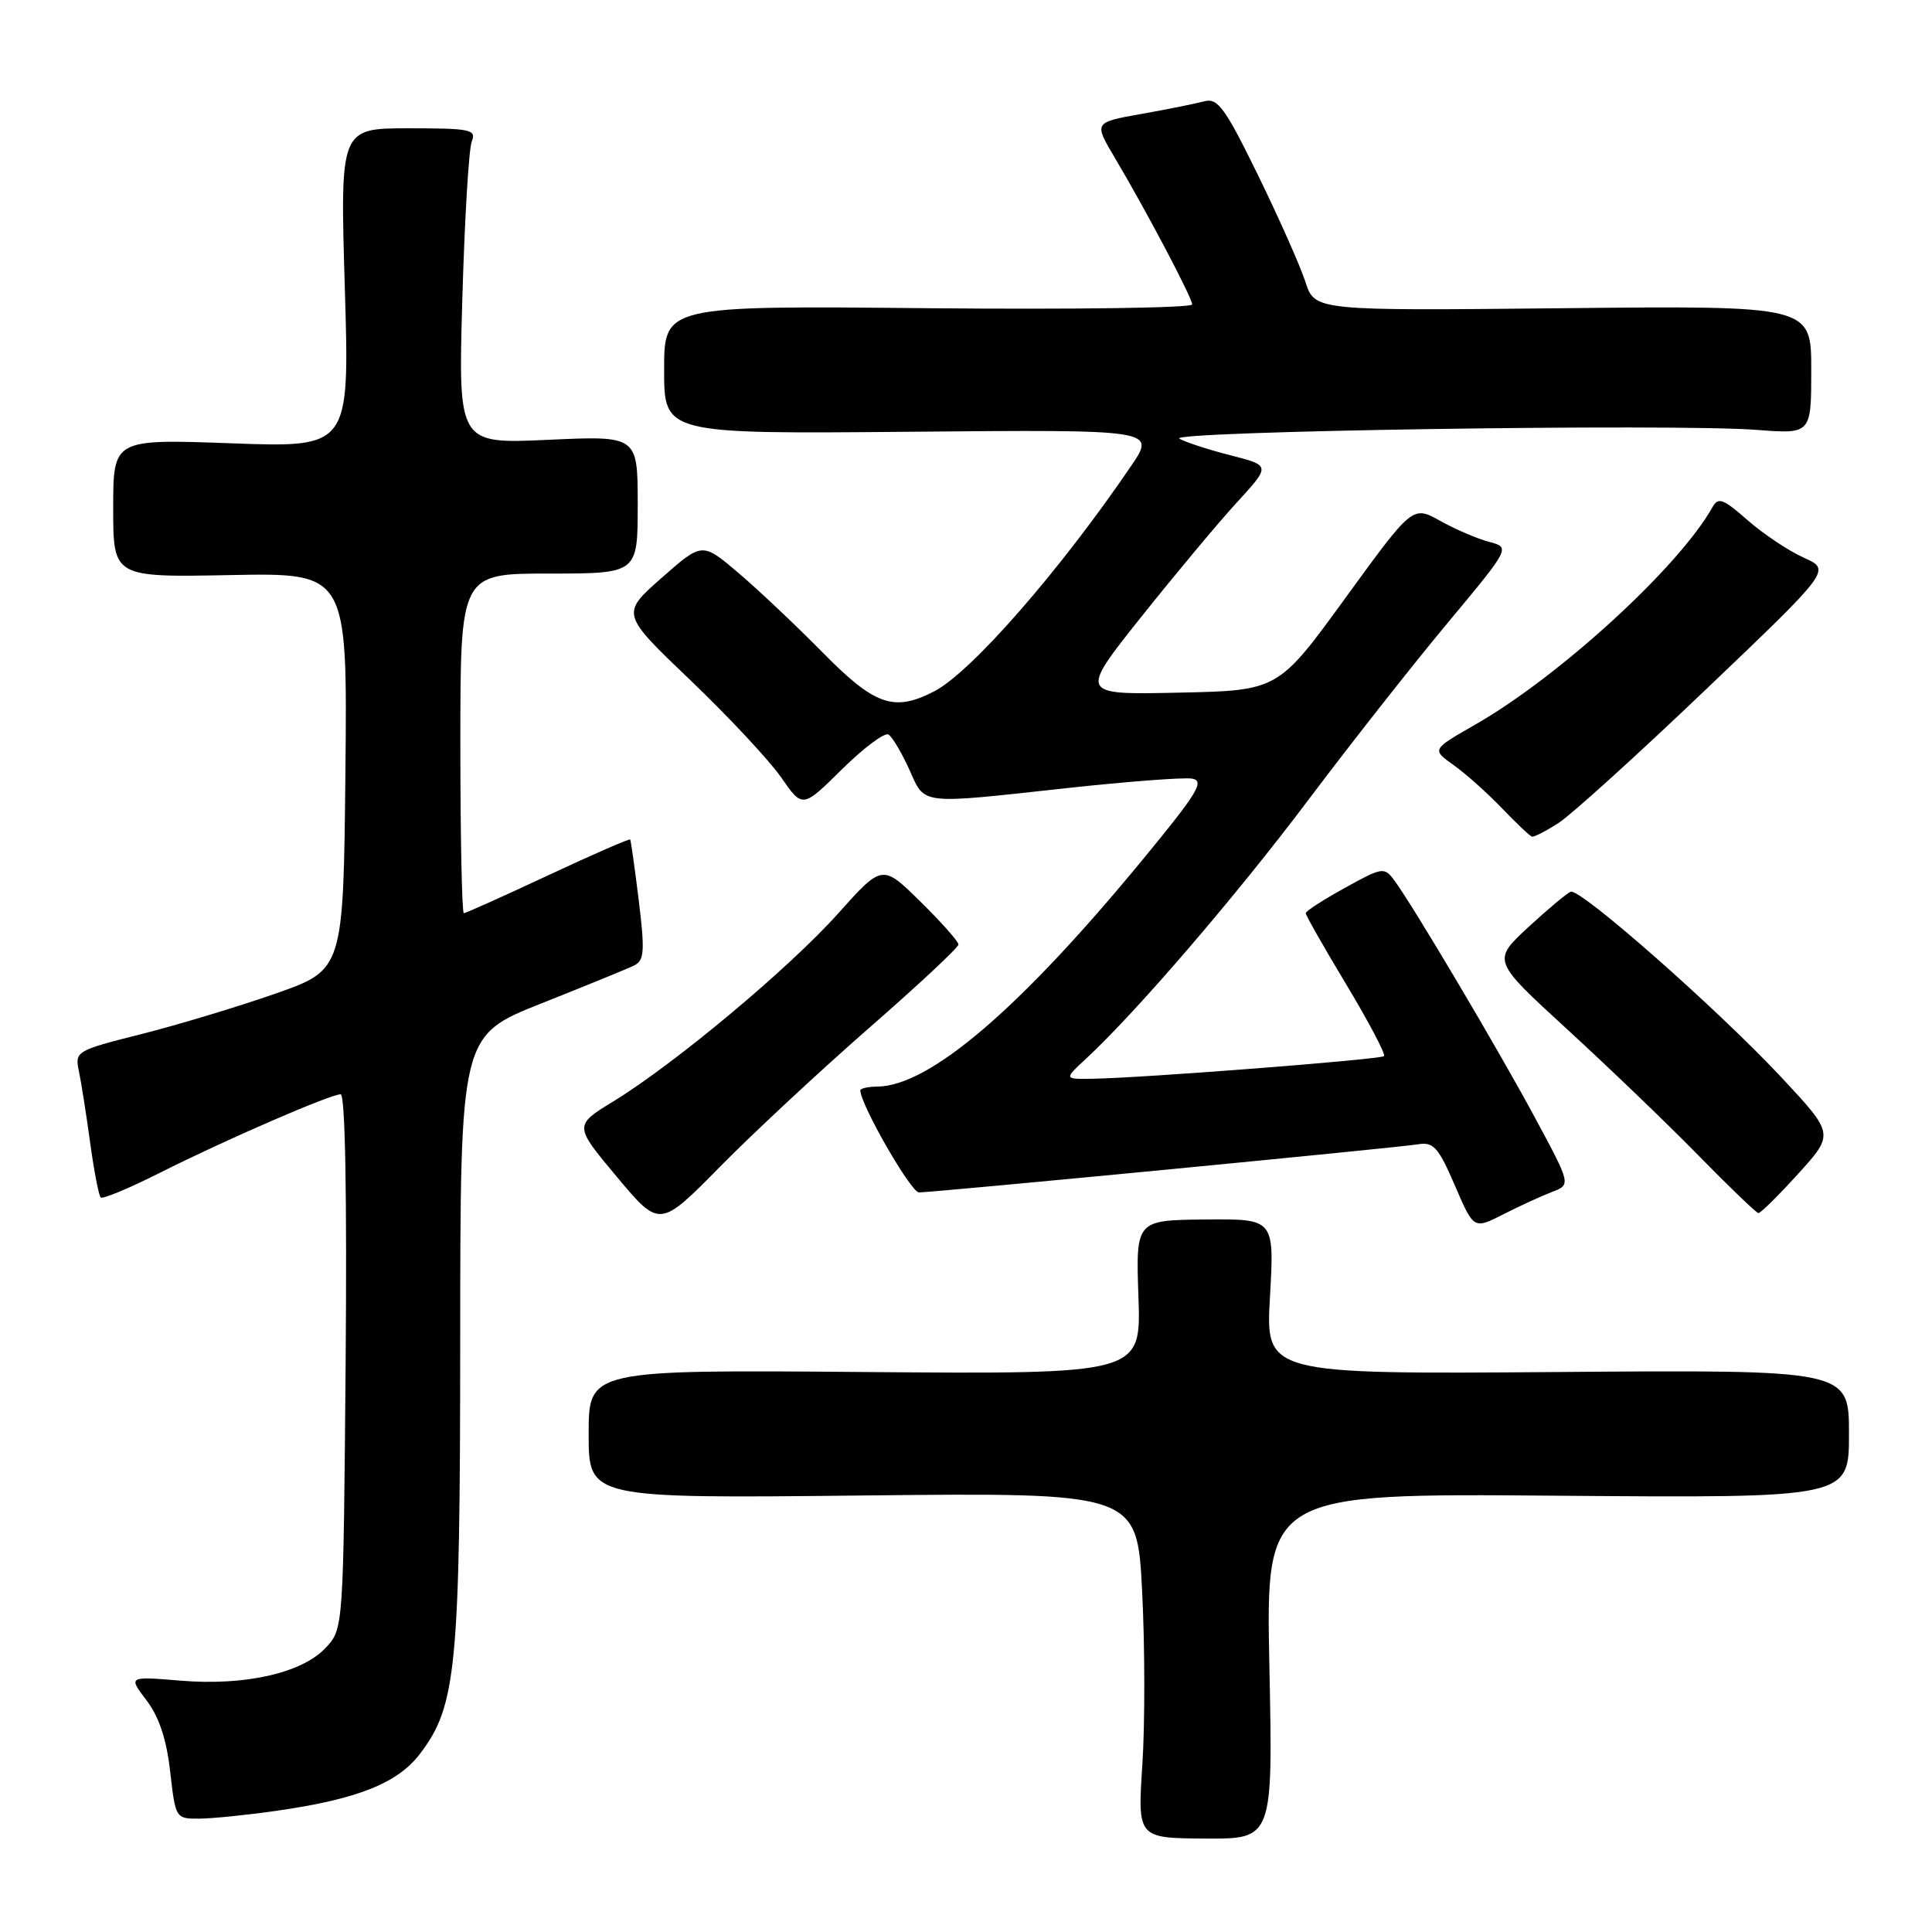 <?xml version="1.0" encoding="UTF-8" standalone="no"?>
<!DOCTYPE svg PUBLIC "-//W3C//DTD SVG 1.1//EN" "http://www.w3.org/Graphics/SVG/1.1/DTD/svg11.dtd" >
<svg xmlns="http://www.w3.org/2000/svg" xmlns:xlink="http://www.w3.org/1999/xlink" version="1.1" viewBox="0 0 256 256">
 <g >
 <path fill="currentColor"
d=" M 168.20 220.77 C 167.73 197.87 167.73 197.87 206.36 198.19 C 245.00 198.50 245.00 198.50 245.00 190.00 C 245.00 181.50 245.00 181.50 206.35 181.80 C 167.69 182.09 167.69 182.09 168.28 171.80 C 168.86 161.50 168.86 161.50 159.68 161.59 C 150.50 161.68 150.50 161.68 150.85 171.89 C 151.20 182.09 151.20 182.09 114.60 181.80 C 78.00 181.50 78.00 181.50 78.00 190.02 C 78.00 198.55 78.00 198.55 114.34 198.16 C 150.68 197.77 150.68 197.77 151.34 210.89 C 151.71 218.11 151.72 228.42 151.37 233.79 C 150.73 243.56 150.73 243.56 159.70 243.62 C 168.67 243.67 168.67 243.67 168.20 220.77 Z  M 36.50 239.96 C 47.34 238.42 52.66 236.31 55.65 232.39 C 60.48 226.06 60.97 221.00 60.98 177.36 C 61.00 137.22 61.00 137.22 71.75 132.95 C 77.66 130.61 83.20 128.34 84.05 127.92 C 85.37 127.26 85.46 126.02 84.64 119.32 C 84.11 115.02 83.60 111.38 83.50 111.24 C 83.40 111.10 78.50 113.24 72.62 115.99 C 66.73 118.75 61.71 121.00 61.46 121.00 C 61.21 121.00 61.00 110.88 61.00 98.50 C 61.00 76.00 61.00 76.00 72.75 76.00 C 84.50 76.00 84.50 76.00 84.50 66.86 C 84.50 57.73 84.50 57.73 72.61 58.28 C 60.71 58.82 60.71 58.82 61.26 39.66 C 61.56 29.12 62.12 19.71 62.51 18.75 C 63.15 17.16 62.38 17.00 54.14 17.00 C 45.06 17.00 45.06 17.00 45.69 38.16 C 46.33 59.31 46.33 59.31 30.66 58.74 C 15.00 58.17 15.00 58.17 15.00 67.33 C 15.00 76.50 15.00 76.50 30.52 76.20 C 46.03 75.90 46.03 75.90 45.77 102.20 C 45.50 128.50 45.50 128.50 36.50 131.66 C 31.55 133.39 23.54 135.81 18.70 137.03 C 10.12 139.19 9.91 139.32 10.44 141.87 C 10.75 143.32 11.42 147.59 11.94 151.36 C 12.45 155.13 13.09 158.42 13.34 158.67 C 13.59 158.92 17.10 157.46 21.15 155.42 C 29.76 151.08 43.76 145.00 45.14 145.00 C 45.74 145.00 45.98 158.27 45.80 180.42 C 45.50 215.84 45.50 215.84 43.15 218.35 C 39.99 221.71 32.43 223.41 23.85 222.69 C 16.99 222.12 16.99 222.12 19.42 225.31 C 21.08 227.50 22.07 230.47 22.55 234.75 C 23.25 240.94 23.29 241.00 26.38 240.98 C 28.10 240.97 32.65 240.51 36.50 239.96 Z  M 115.25 136.13 C 121.71 130.49 127.00 125.55 127.00 125.15 C 127.00 124.75 124.73 122.19 121.95 119.46 C 116.91 114.50 116.91 114.50 111.04 121.06 C 104.56 128.30 89.40 140.97 81.27 145.94 C 76.05 149.14 76.05 149.14 81.73 155.93 C 87.41 162.72 87.41 162.72 95.45 154.55 C 99.88 150.06 108.79 141.77 115.25 136.13 Z  M 205.62 157.95 C 208.17 156.98 208.17 156.98 203.47 148.24 C 198.62 139.21 187.18 119.91 184.75 116.65 C 183.43 114.86 183.17 114.90 178.20 117.65 C 175.36 119.22 173.02 120.72 173.02 121.00 C 173.01 121.28 175.44 125.55 178.42 130.50 C 181.39 135.45 183.63 139.70 183.39 139.94 C 182.94 140.39 151.41 142.84 144.73 142.94 C 140.97 143.00 140.97 143.00 143.94 140.25 C 150.60 134.07 163.81 118.70 173.35 106.01 C 178.93 98.59 187.24 88.03 191.82 82.54 C 200.14 72.55 200.14 72.55 197.32 71.80 C 195.77 71.40 192.85 70.14 190.84 69.02 C 187.18 66.98 187.18 66.98 178.27 79.24 C 169.36 91.50 169.36 91.50 156.18 91.78 C 143.01 92.06 143.01 92.06 151.19 81.78 C 155.70 76.13 161.40 69.29 163.87 66.60 C 168.37 61.69 168.37 61.69 163.09 60.34 C 160.18 59.60 157.11 58.60 156.27 58.13 C 154.49 57.13 221.65 56.11 232.75 56.96 C 240.00 57.52 240.00 57.52 240.00 49.01 C 240.00 40.50 240.00 40.50 207.11 40.84 C 174.22 41.18 174.22 41.18 172.97 37.34 C 172.29 35.23 169.45 28.86 166.68 23.18 C 162.30 14.24 161.35 12.94 159.56 13.43 C 158.43 13.73 154.67 14.49 151.22 15.10 C 144.94 16.22 144.94 16.22 147.69 20.86 C 151.90 27.95 157.94 39.40 157.97 40.34 C 157.99 40.80 142.25 41.02 123.00 40.84 C 88.00 40.50 88.00 40.50 88.00 49.00 C 88.00 57.50 88.00 57.50 120.57 57.21 C 153.15 56.92 153.15 56.92 149.90 61.71 C 140.49 75.56 128.69 89.07 123.80 91.60 C 118.45 94.37 115.92 93.49 108.97 86.42 C 105.41 82.81 100.37 78.05 97.77 75.85 C 93.04 71.84 93.04 71.84 87.65 76.59 C 82.27 81.33 82.27 81.33 91.48 90.13 C 96.54 94.97 101.95 100.77 103.51 103.01 C 106.34 107.10 106.34 107.10 111.57 101.93 C 114.45 99.09 117.22 97.02 117.73 97.33 C 118.24 97.65 119.47 99.73 120.48 101.95 C 122.63 106.71 121.58 106.59 141.44 104.42 C 149.38 103.56 156.80 102.99 157.93 103.17 C 159.68 103.45 158.73 105.02 151.33 114.00 C 135.11 133.70 123.16 143.91 116.25 143.98 C 115.01 143.99 114.00 144.22 114.00 144.48 C 114.00 146.34 120.70 158.00 121.76 158.00 C 123.77 158.00 185.13 152.08 187.87 151.63 C 189.94 151.28 190.58 151.99 192.77 157.06 C 195.28 162.90 195.28 162.90 199.18 160.91 C 201.32 159.82 204.22 158.49 205.62 157.95 Z  M 238.28 155.52 C 243.05 150.26 243.05 150.26 236.02 142.73 C 227.59 133.71 209.40 117.68 208.13 118.16 C 207.63 118.35 205.08 120.48 202.47 122.89 C 197.73 127.29 197.73 127.29 207.62 136.35 C 213.05 141.33 220.88 148.84 225.00 153.05 C 229.12 157.26 232.72 160.72 233.00 160.74 C 233.28 160.76 235.65 158.42 238.28 155.52 Z  M 206.50 109.06 C 208.15 108.01 216.96 100.03 226.07 91.33 C 242.64 75.52 242.64 75.52 239.00 73.89 C 237.01 73.00 233.67 70.77 231.58 68.94 C 228.31 66.07 227.67 65.83 226.90 67.22 C 222.48 75.12 206.65 89.62 195.47 96.02 C 189.71 99.31 189.71 99.31 192.60 101.37 C 194.20 102.50 197.07 105.07 199.00 107.08 C 200.93 109.09 202.72 110.79 203.00 110.86 C 203.28 110.93 204.85 110.12 206.50 109.06 Z "/>
</g>
</svg>